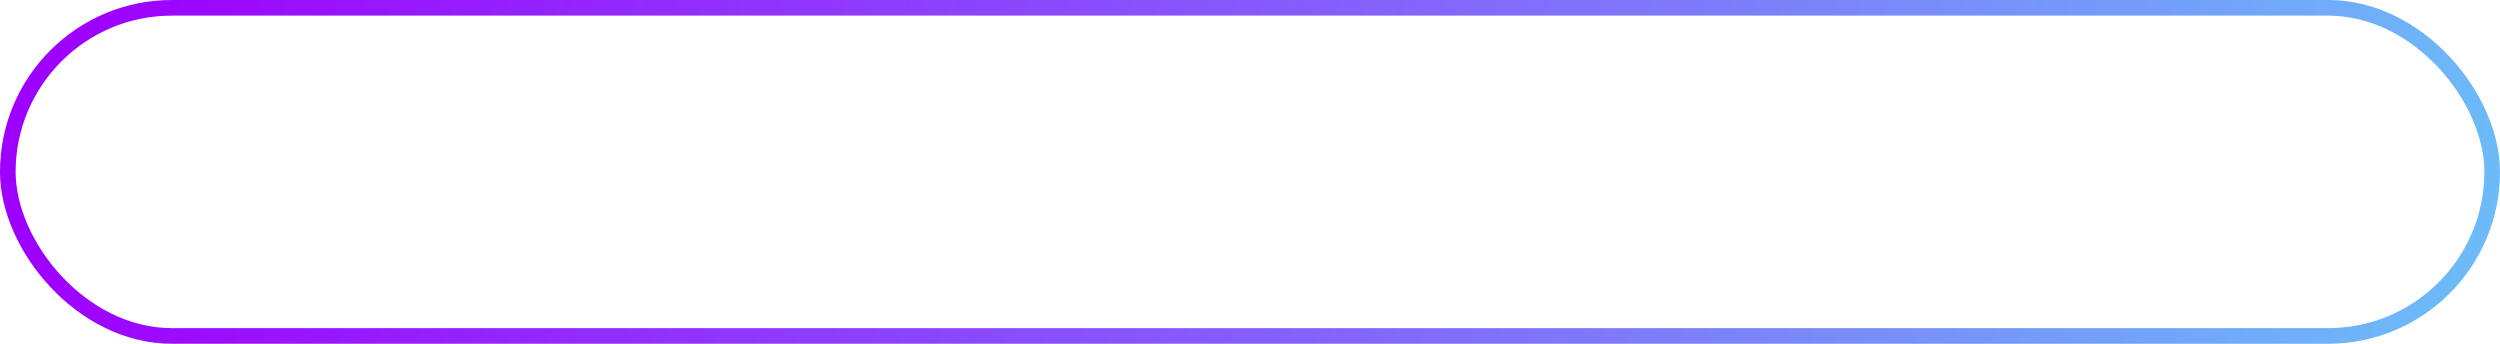 <svg width="320" height="44" viewBox="0 0 320 44" fill="none" xmlns="http://www.w3.org/2000/svg">
<rect x="1" y="1" width="318" height="42" rx="21" stroke="url(#paint0_linear_74_125)" stroke-width="2"/>
<defs>
<linearGradient id="paint0_linear_74_125" x1="13.939" y1="-6.6" x2="324.832" y2="63.547" gradientUnits="userSpaceOnUse">
<stop stop-color="#9E00FF"/>
<stop offset="1" stop-color="#6AC4F8"/>
</linearGradient>
</defs>
</svg>
